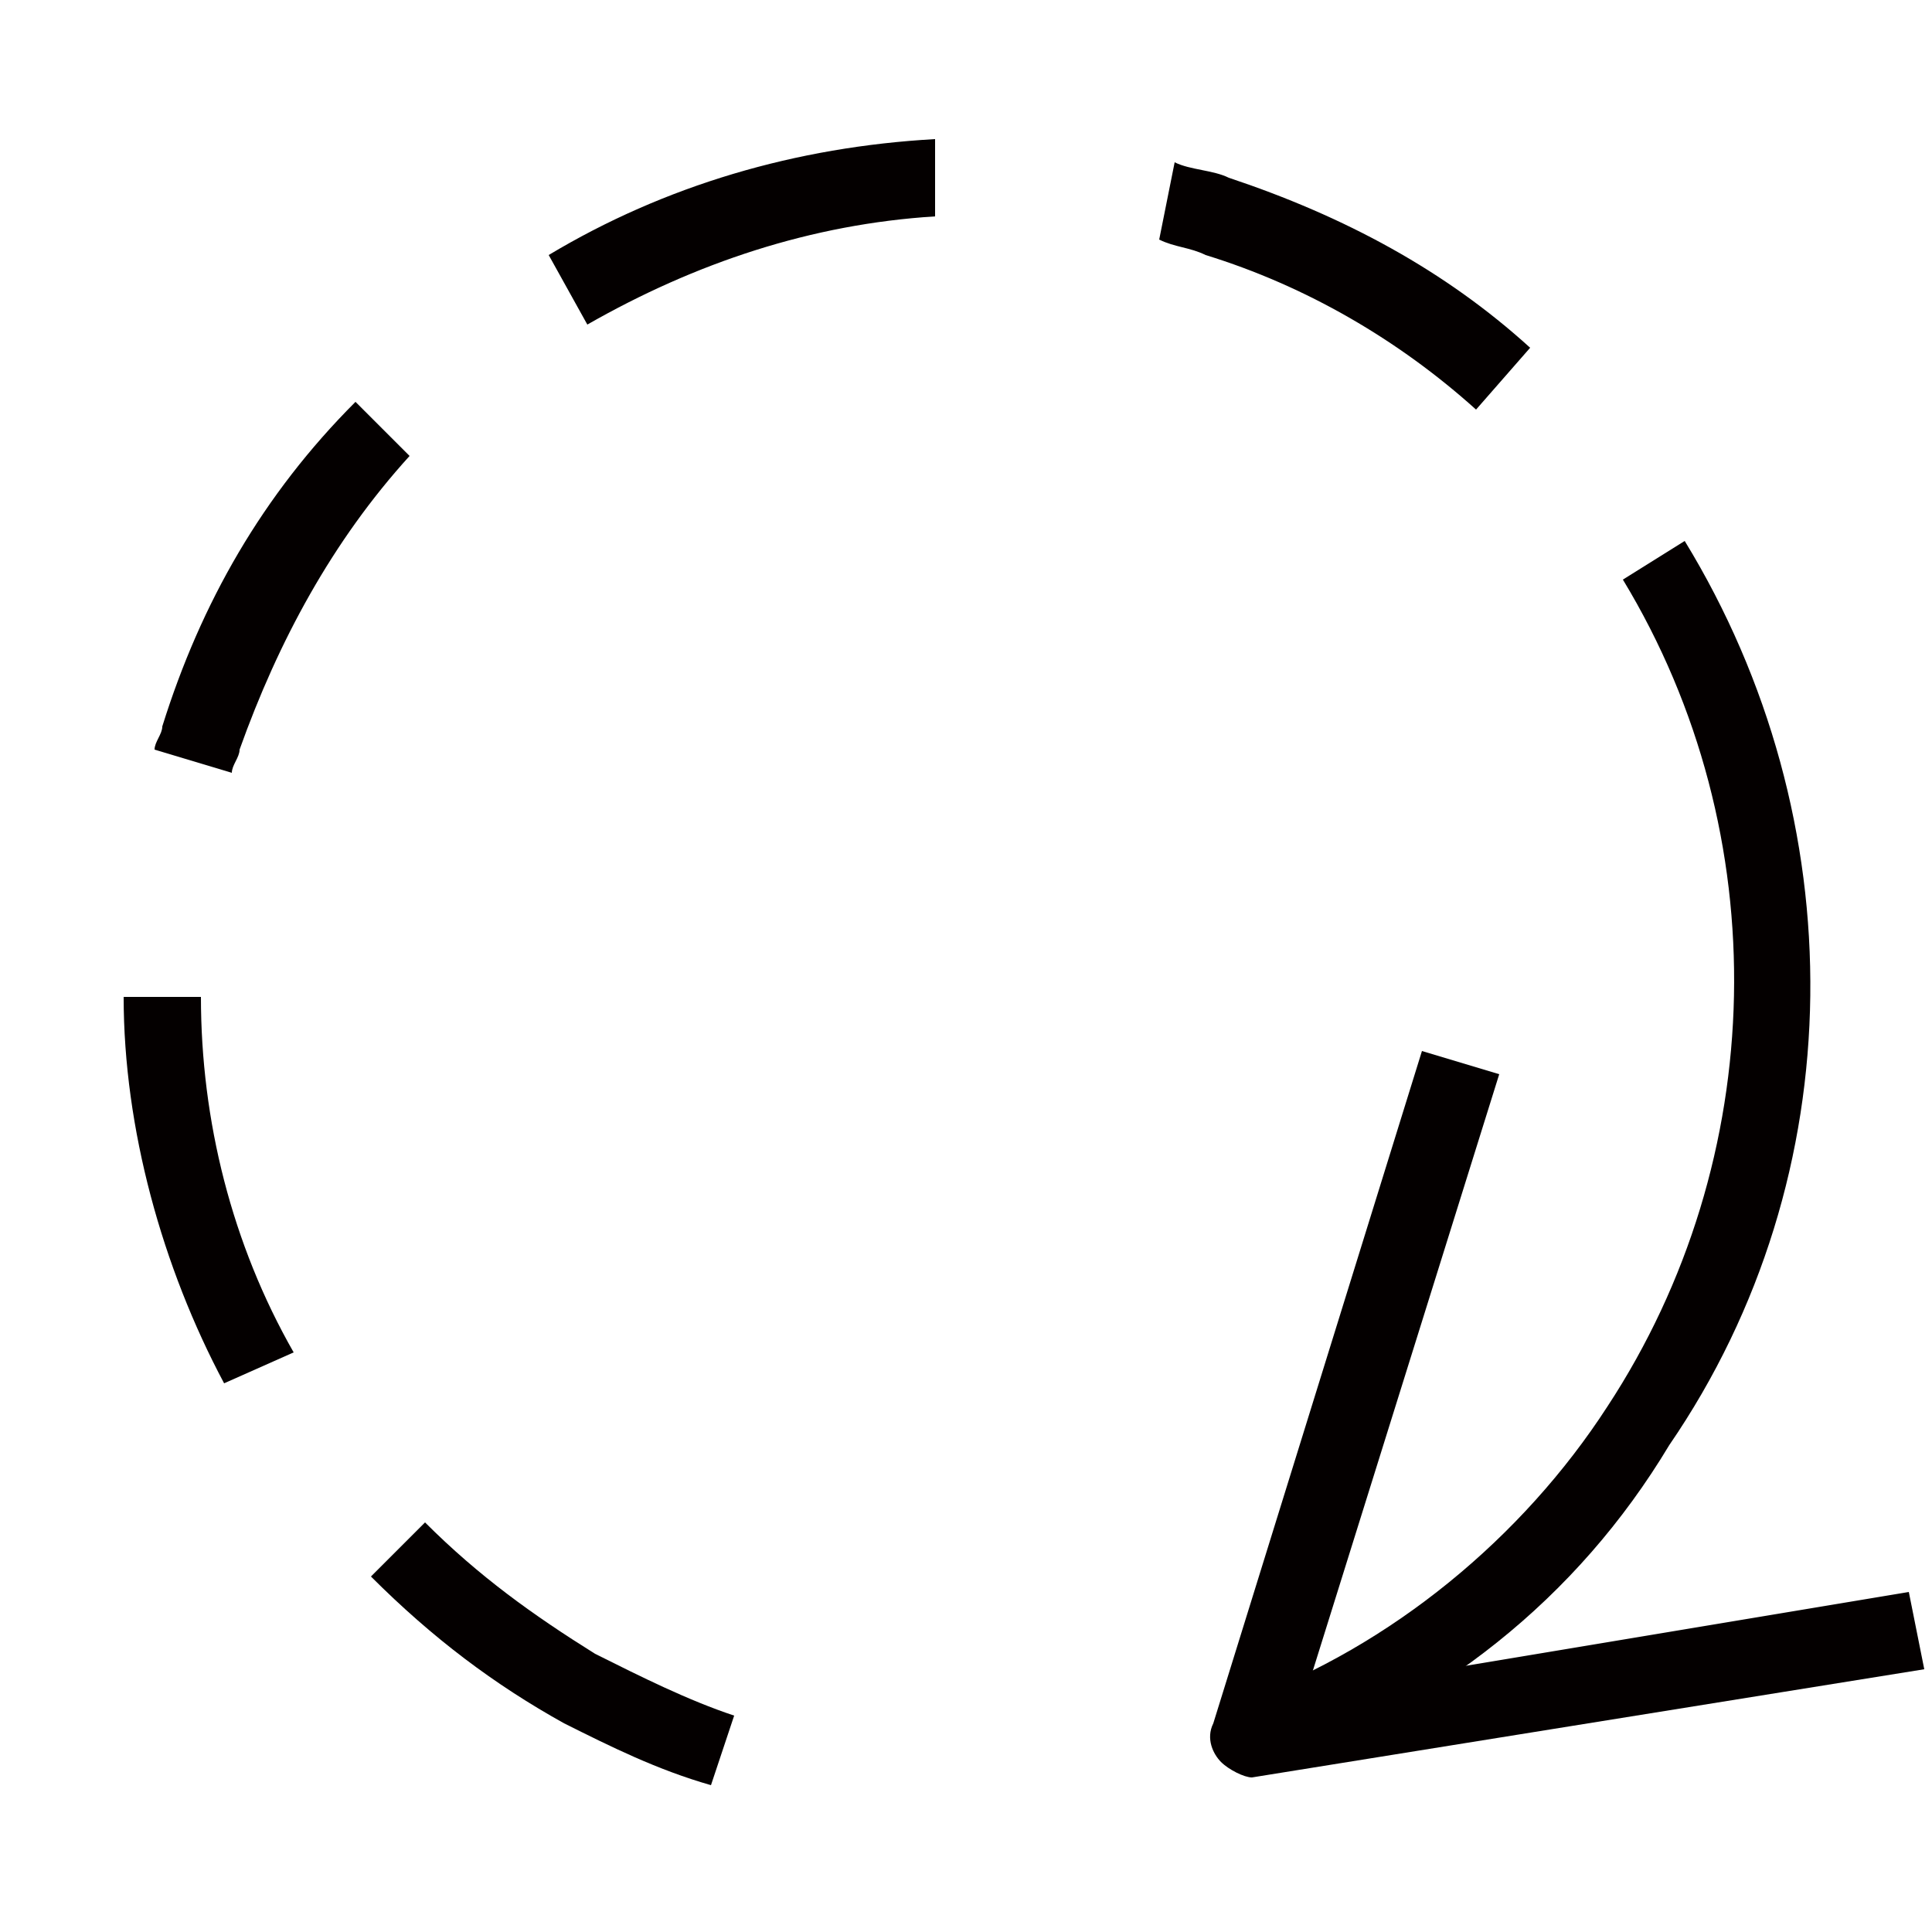 <?xml version="1.0" encoding="utf-8"?>
<!-- Generator: Adobe Illustrator 25.0.0, SVG Export Plug-In . SVG Version: 6.00 Build 0)  -->
<svg version="1.1" id="圖層_1" xmlns="http://www.w3.org/2000/svg" xmlns:xlink="http://www.w3.org/1999/xlink" x="0px" y="0px"
	 viewBox="0 0 25 25" style="enable-background:new 0 0 25 25;" xml:space="preserve">
<style type="text/css">
	.st0{fill:#040000;}
	.st1{fill:none;stroke:#040000;stroke-miterlimit:10;}
	.st2{fill:none;stroke:#040000;stroke-linecap:round;stroke-miterlimit:10;}
</style>
<g>
	<path class="st0" d="M16.4,22.9L16.1,22c1.9-0.7,3.6-2.1,4.7-3.8C22.9,15,23,10.8,21,7.5L21.8,7c2.2,3.6,2.2,8.2-0.2,11.7
		C20.4,20.7,18.6,22.1,16.4,22.9z"/>
</g>
<g>
	<path class="st1" d="M13.6,2.4"/>
</g>
<g>
	<path class="st0" d="M16.2,23c-0.1,0-0.3-0.1-0.4-0.2c-0.1-0.1-0.2-0.3-0.1-0.5l2.7-8.7l1,0.3l-2.5,8l7.8-1.3l0.2,1L16.2,23
		C16.3,23,16.3,23,16.2,23z"/>
</g>
<g>
	<path class="st2" d="M18.8,14.2"/>
</g>
<g>
	<path class="st2" d="M24.8,20.4"/>
</g>
<g>
	<path class="st0" d="M9.2,23.1c-0.7-0.2-1.3-0.5-1.9-0.8c-0.9-0.5-1.7-1.1-2.5-1.9l0.7-0.7c0.7,0.7,1.4,1.2,2.2,1.7
		c0.6,0.3,1.2,0.6,1.8,0.8L9.2,23.1z M2.9,17.9c-0.8-1.5-1.3-3.3-1.3-5l1,0c0,1.6,0.4,3.2,1.2,4.6L2.9,17.9z M3,10l-1-0.3
		c0-0.1,0.1-0.2,0.1-0.3c0.5-1.6,1.3-3,2.5-4.2l0.7,0.7C4.3,7,3.6,8.3,3.1,9.7C3.1,9.8,3,9.9,3,10z M19.1,5.3c-1-0.9-2.2-1.6-3.5-2
		c-0.2-0.1-0.4-0.1-0.6-0.2l0.2-1c0.2,0.1,0.5,0.1,0.7,0.2c1.5,0.5,2.8,1.2,3.9,2.2L19.1,5.3z M7.6,4.2L7.1,3.3
		c1.5-0.9,3.2-1.4,5-1.5l0,1C10.5,2.9,9,3.4,7.6,4.2z"/>
</g>
</svg>
